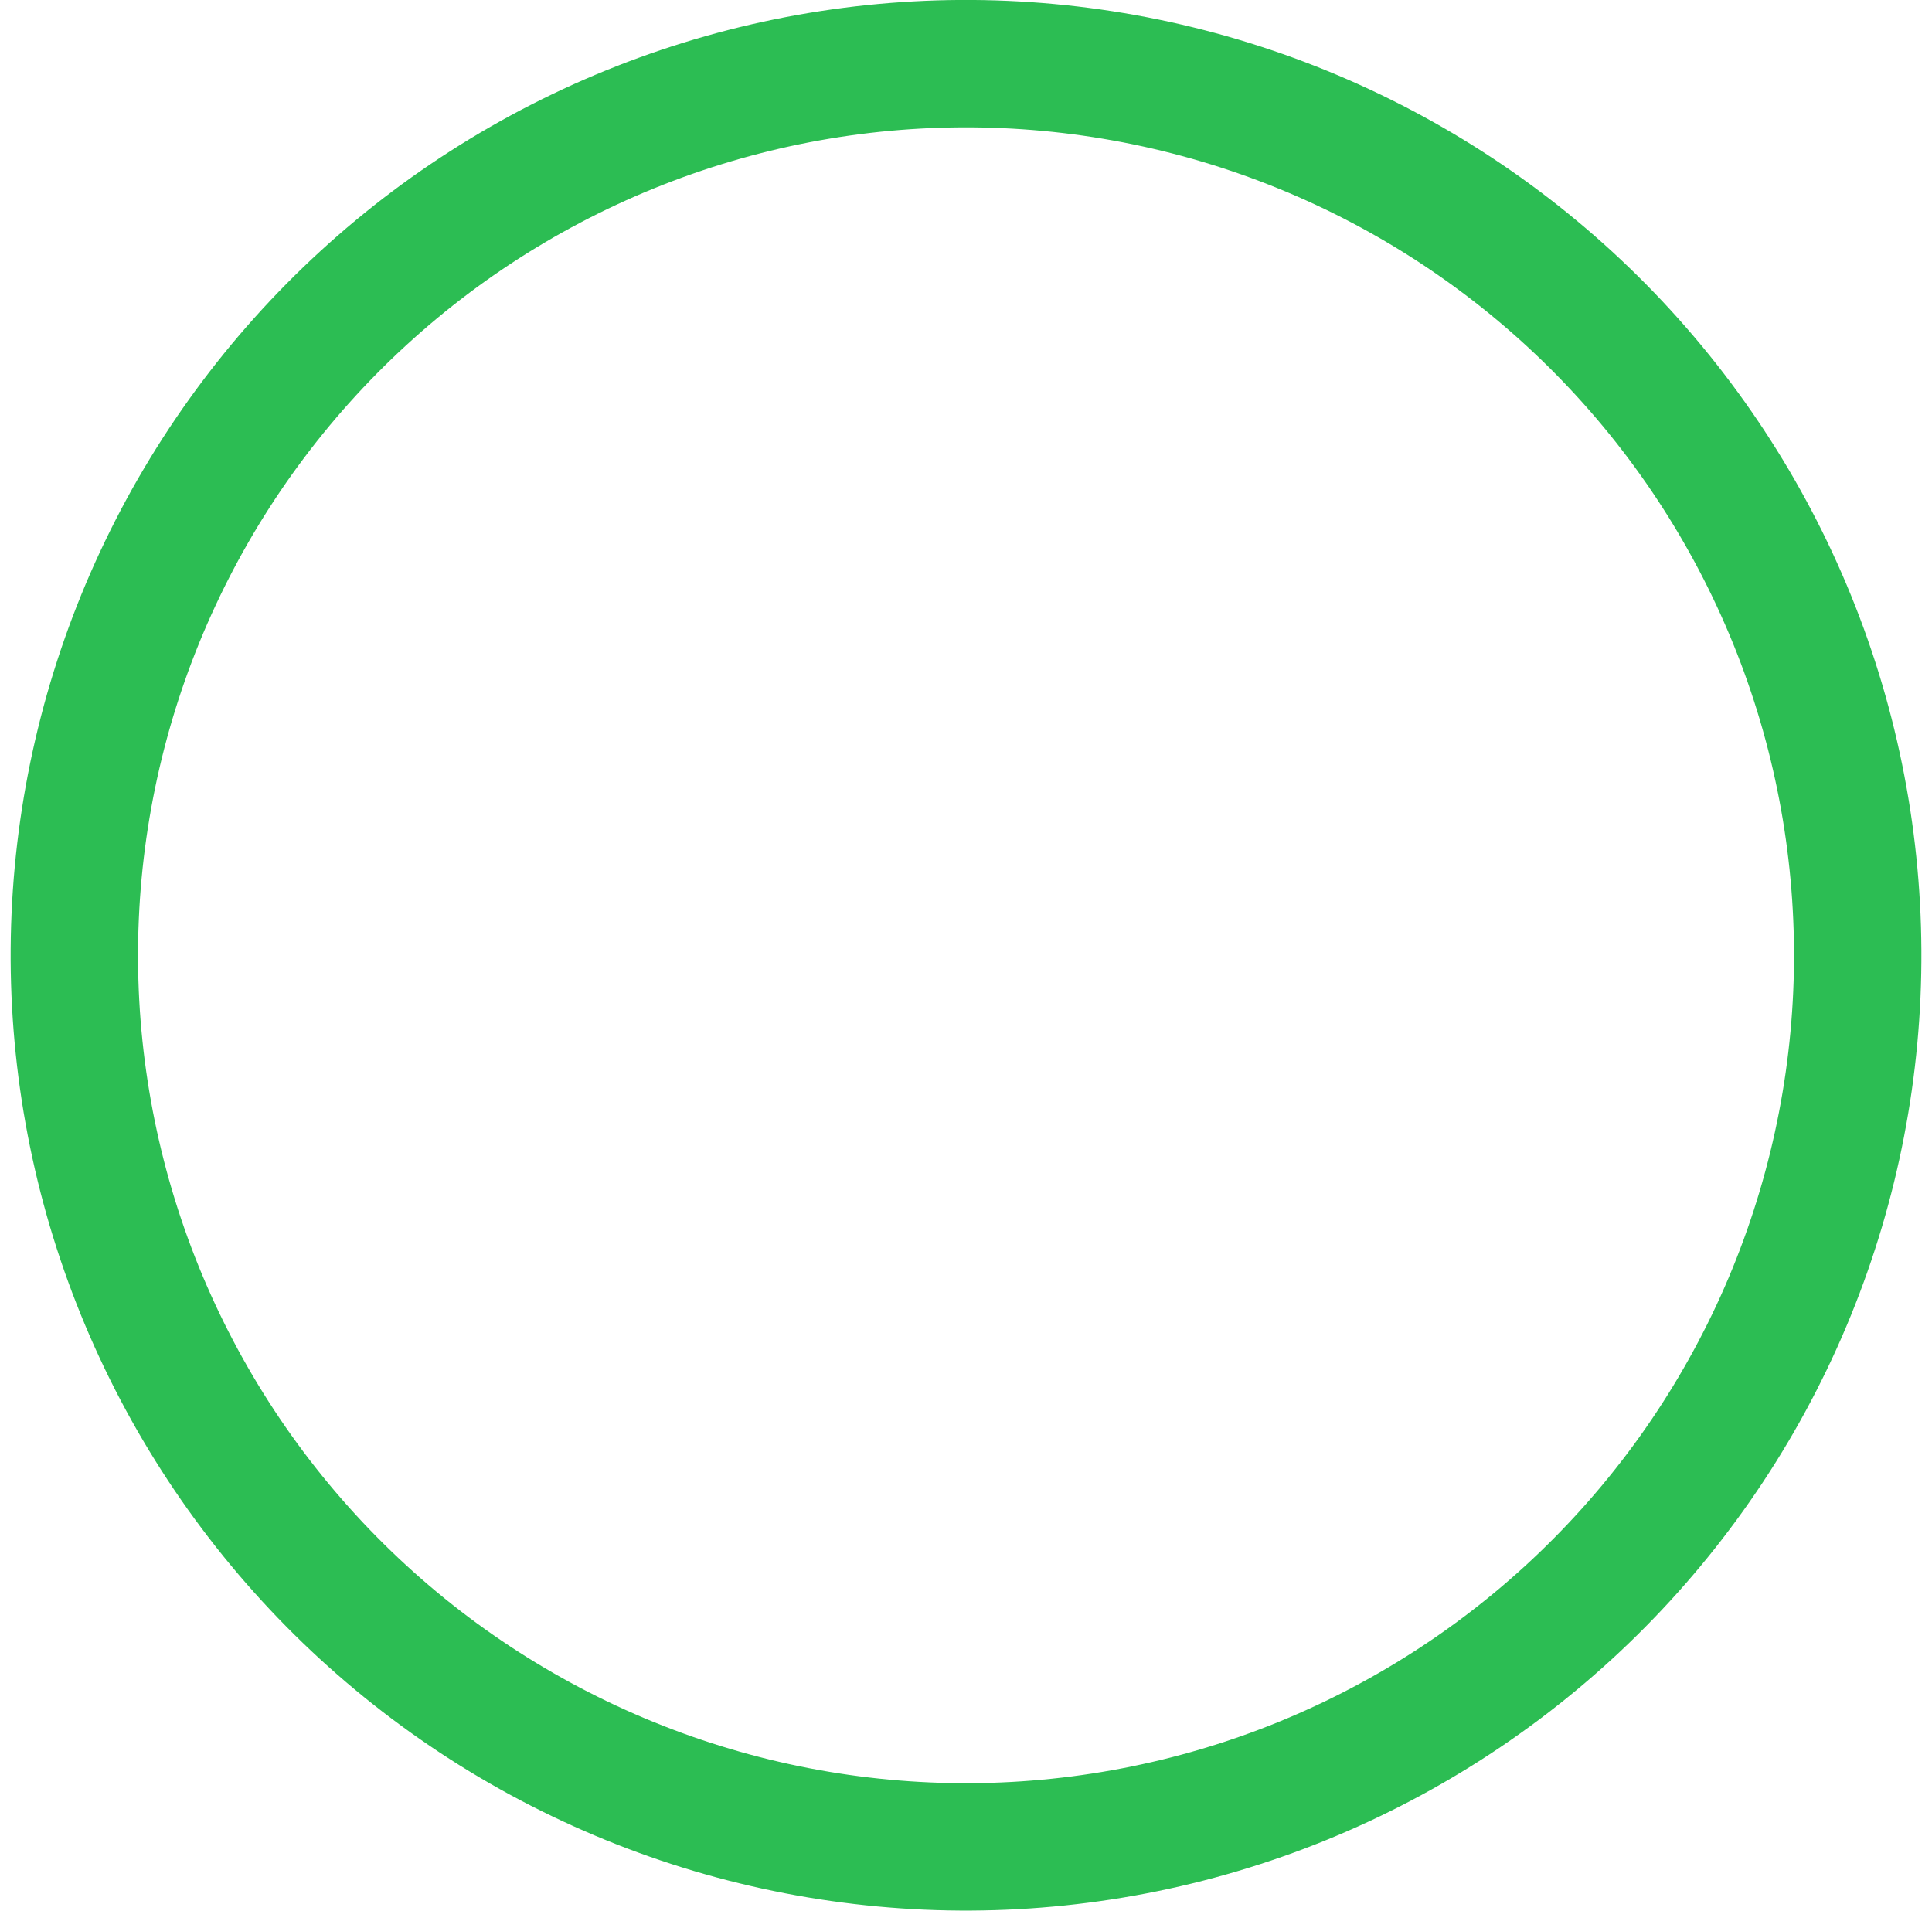<svg width="91" height="90" viewBox="0 0 91 90" fill="none" xmlns="http://www.w3.org/2000/svg">
<path d="M6.033 59.362C4.147 54.18 3.3 48.676 3.541 43.166C3.781 37.655 5.105 32.246 7.436 27.248C9.767 22.249 13.059 17.758 17.126 14.032C21.192 10.306 25.953 7.417 31.136 5.531C36.319 3.644 41.822 2.797 47.333 3.038C52.843 3.278 58.252 4.602 63.251 6.933C68.249 9.264 72.74 12.556 76.466 16.623C80.192 20.689 83.081 25.45 84.968 30.633C86.854 35.816 87.701 41.319 87.461 46.83C87.22 52.34 85.896 57.749 83.566 62.748C81.234 67.746 77.942 72.237 73.875 75.963C69.809 79.689 65.048 82.578 59.865 84.465C54.682 86.351 49.179 87.198 43.669 86.958C38.158 86.717 32.749 85.394 27.751 83.062C22.752 80.732 18.261 77.439 14.535 73.372C10.809 69.306 7.92 64.545 6.033 59.362L6.033 59.362Z" stroke="#2CBD53" stroke-width="6" stroke-linecap="round"/>
</svg>
